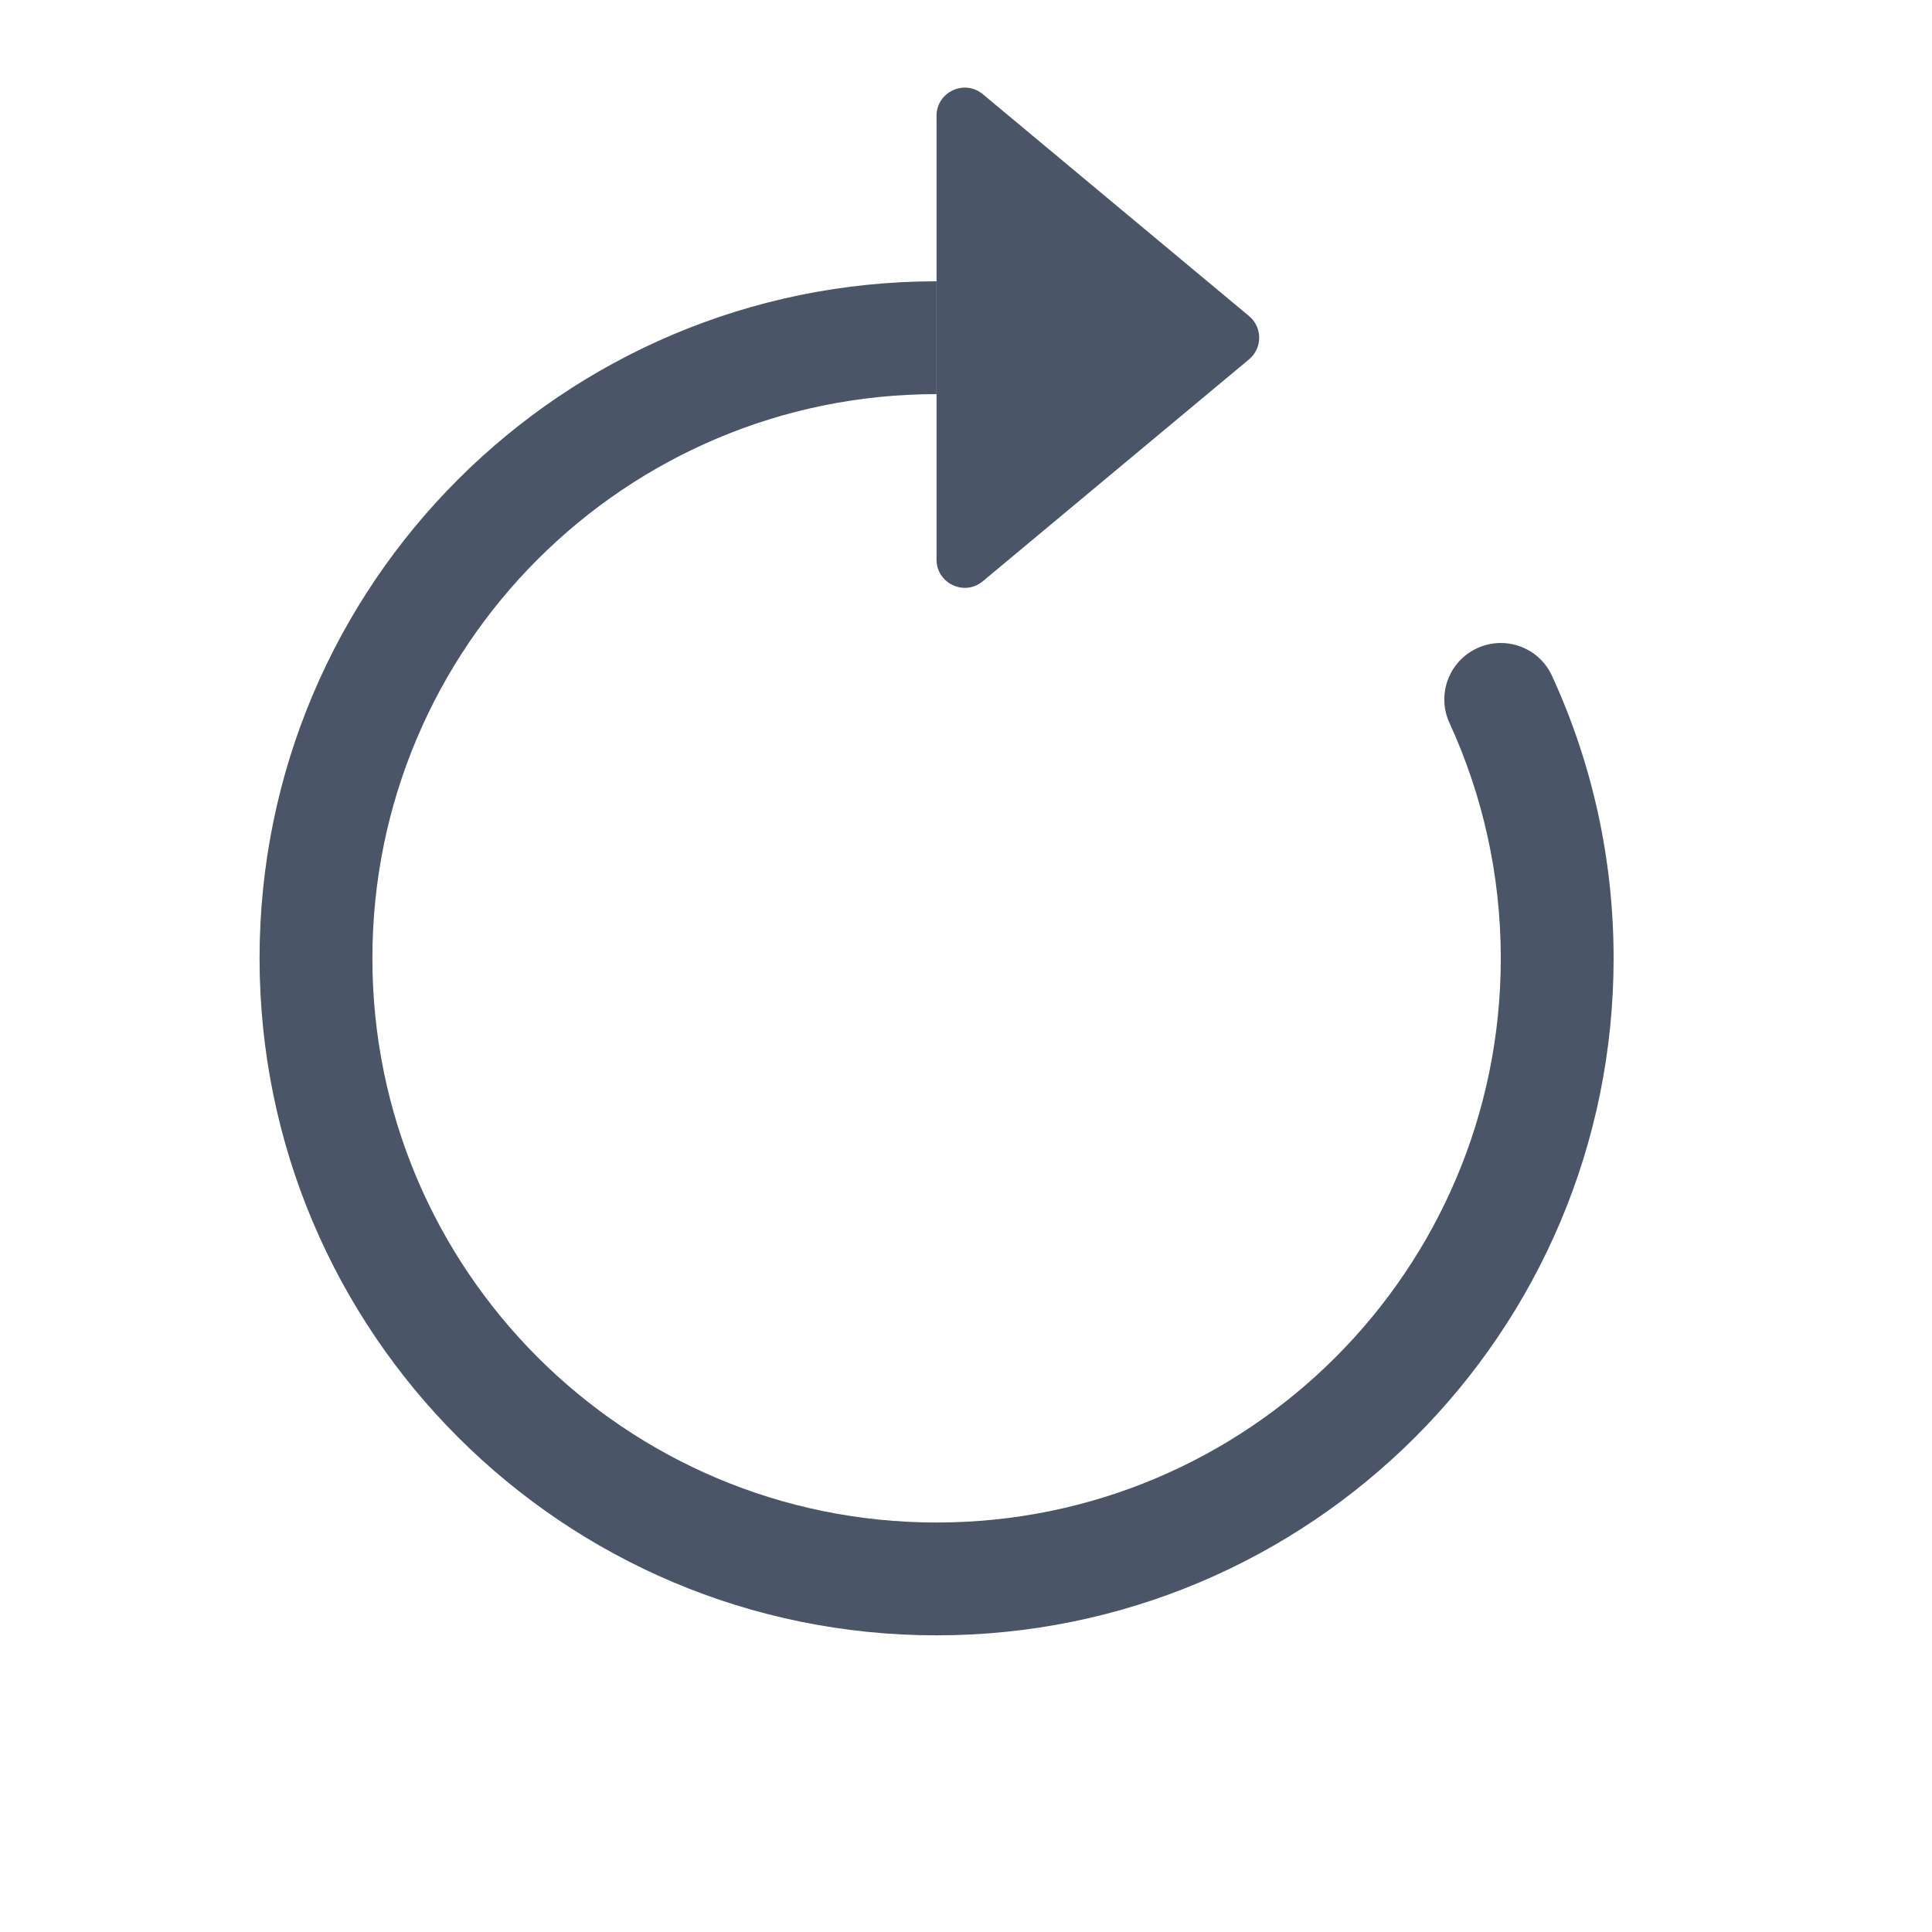 <svg width="20" height="20" viewBox="0 0 20 20" fill="none" xmlns="http://www.w3.org/2000/svg">
<path fill-rule="evenodd" clip-rule="evenodd" d="M9.695 4.08C6.47 4.08 3.855 6.695 3.855 9.92C3.855 13.146 6.47 15.761 9.695 15.761C12.921 15.761 15.536 13.146 15.536 9.92C15.536 9.05 15.345 8.225 15.005 7.484C14.87 7.191 14.999 6.844 15.292 6.71C15.585 6.575 15.932 6.703 16.066 6.996C16.476 7.887 16.704 8.878 16.704 9.92C16.704 13.791 13.566 16.929 9.695 16.929C5.825 16.929 2.687 13.791 2.687 9.92C2.687 6.05 5.825 2.912 9.695 2.912V4.08Z" fill="#4A5568"/>
<path d="M9.695 5.793V1.199C9.695 0.952 9.984 0.817 10.174 0.975L12.93 3.272C13.07 3.388 13.07 3.604 12.93 3.72L10.174 6.017C9.984 6.176 9.695 6.04 9.695 5.793Z" fill="#4A5568"/>
</svg>

